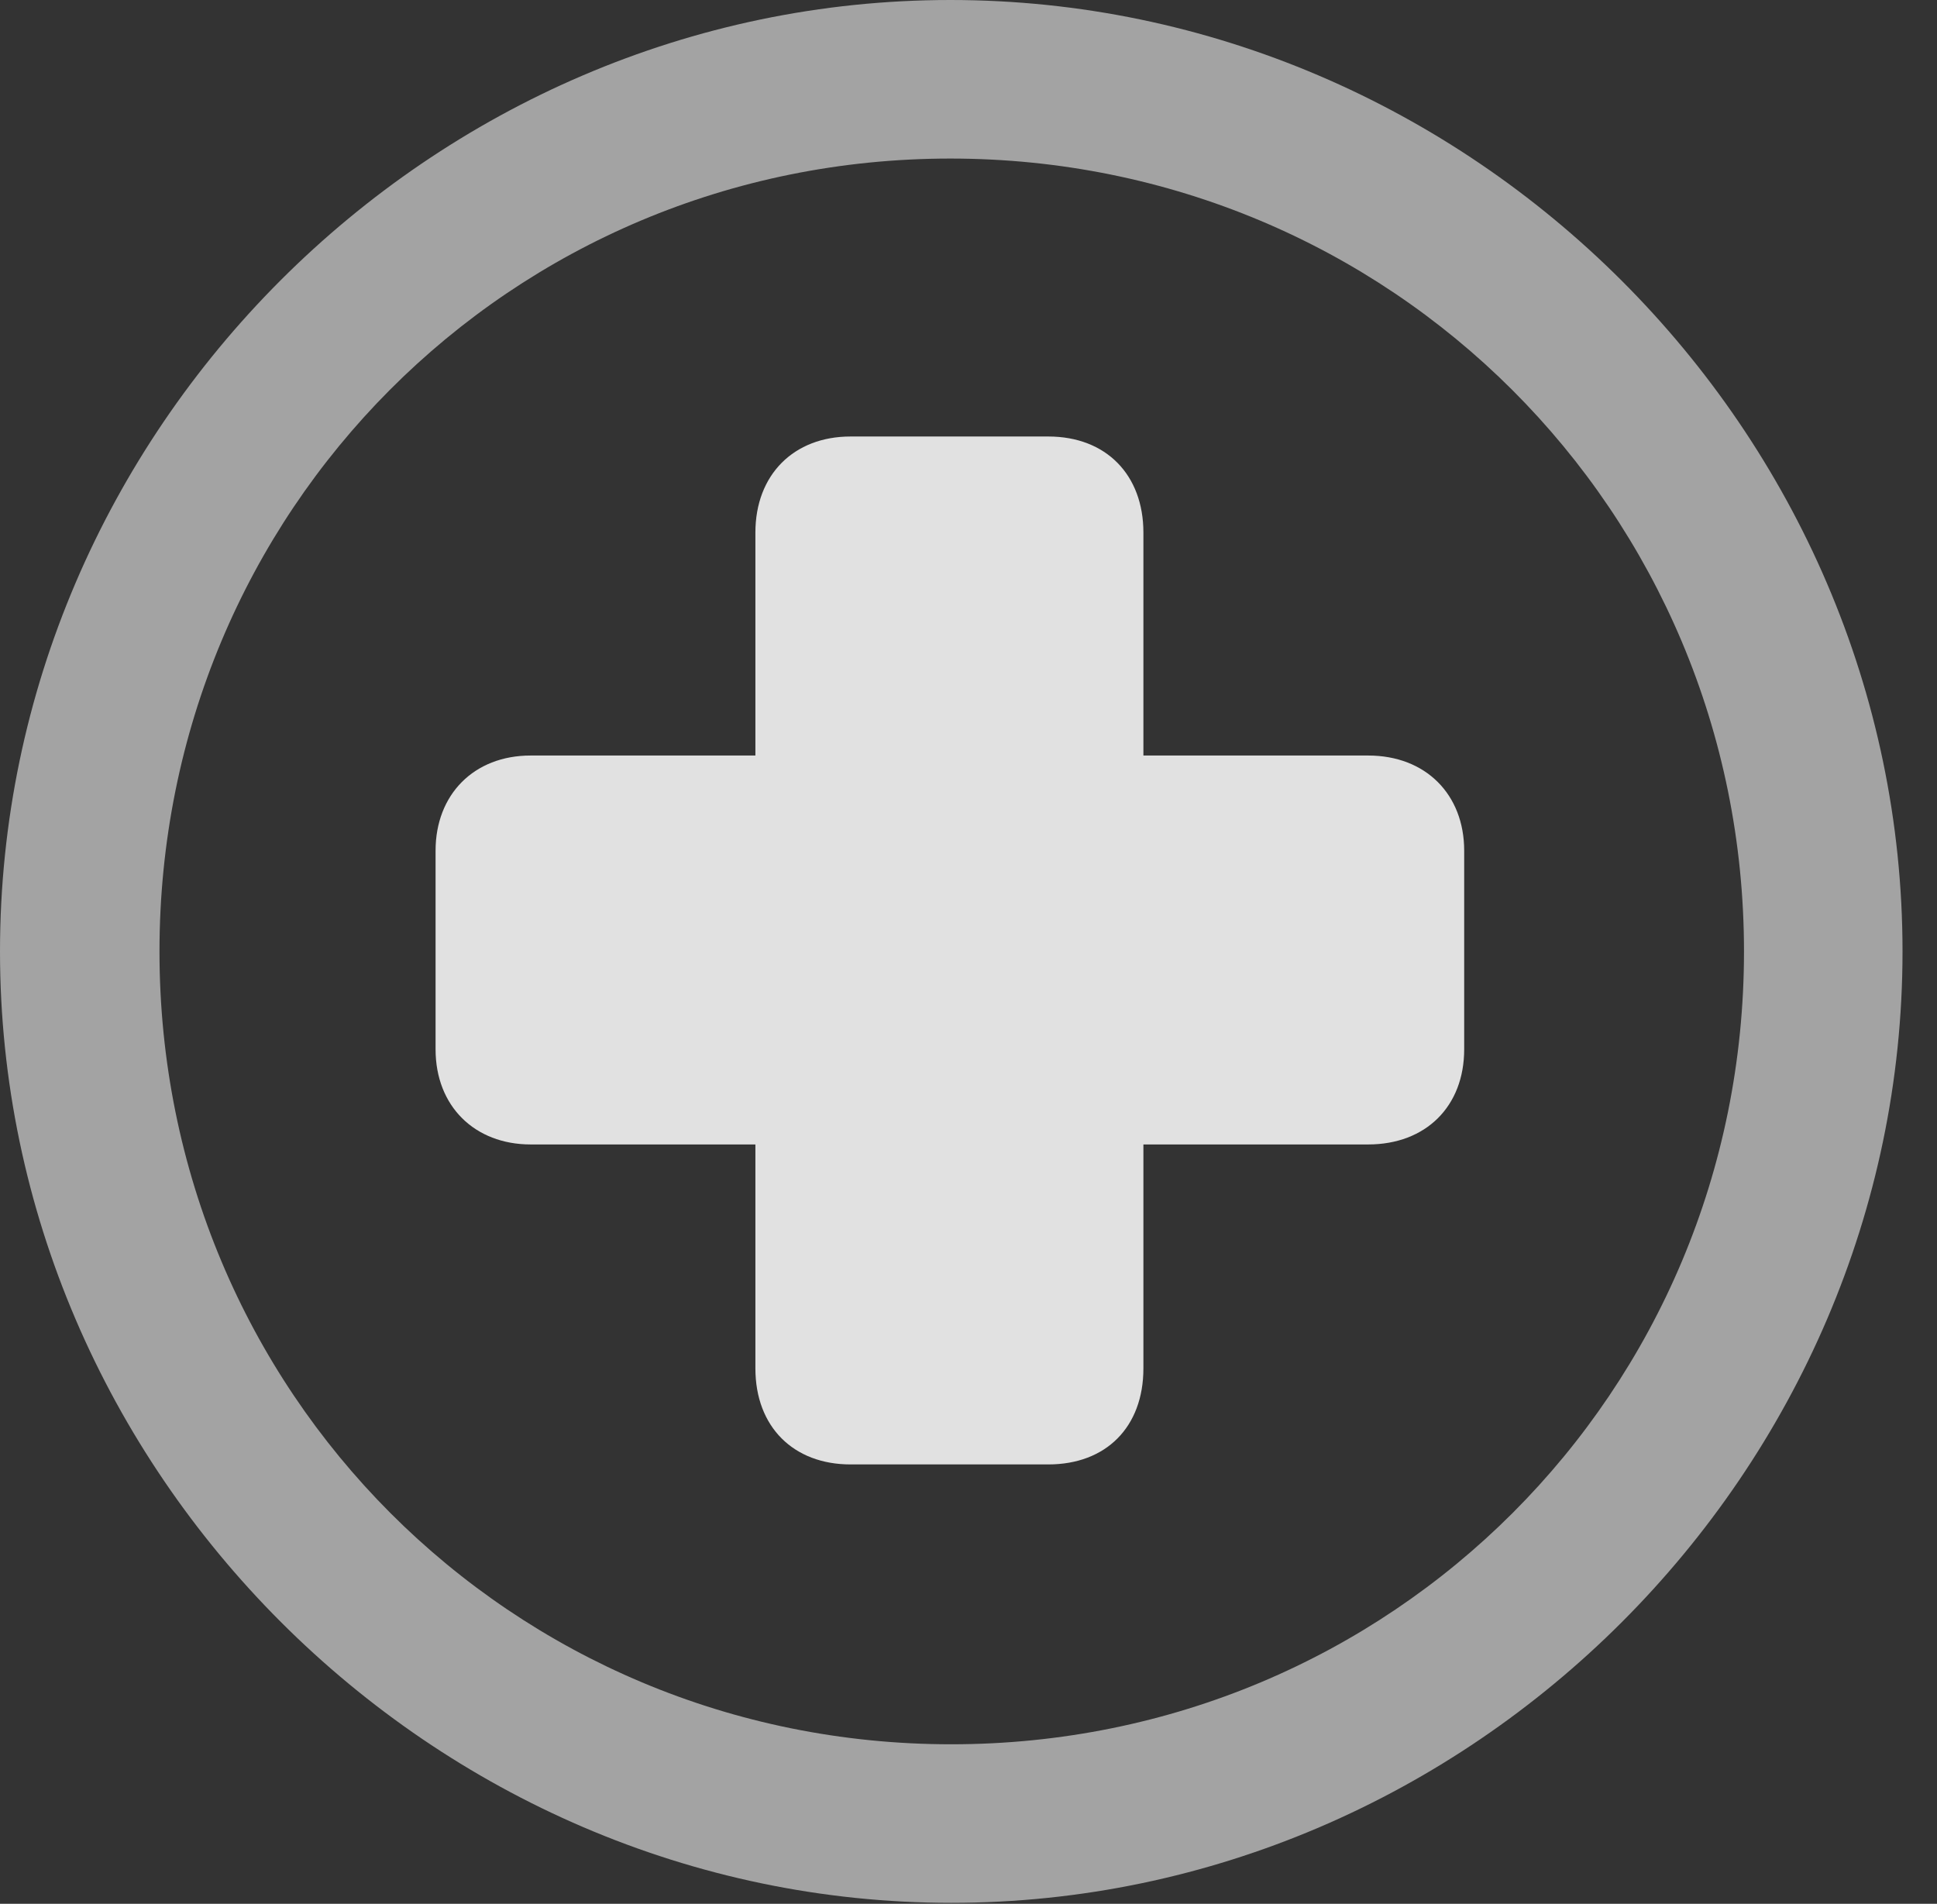 <?xml version="1.0" encoding="UTF-8"?>
<!--Generator: Apple Native CoreSVG 232.5-->
<!DOCTYPE svg
PUBLIC "-//W3C//DTD SVG 1.1//EN"
       "http://www.w3.org/Graphics/SVG/1.1/DTD/svg11.dtd">
<svg version="1.1" xmlns="http://www.w3.org/2000/svg" xmlns:xlink="http://www.w3.org/1999/xlink" width="20.283" height="19.932">
 <rect width="100%" height="100%" fill="#333333" stroke="none"/>
 <g>
  <rect height="19.932" opacity="0" width="20.283" x="0" y="0"/>
  <path d="M9.961 19.922C15.41 19.922 19.922 15.4 19.922 9.961C19.922 4.512 15.4 0 9.951 0C4.512 0 0 4.512 0 9.961C0 15.4 4.521 19.922 9.961 19.922ZM9.961 18.262C5.352 18.262 1.67 14.57 1.67 9.961C1.67 5.352 5.342 1.66 9.951 1.66C14.56 1.66 18.262 5.352 18.262 9.961C18.262 14.57 14.57 18.262 9.961 18.262Z" fill="#ffffff" fill-opacity="0.55"/>
  <path d="M4.561 10.986C4.561 11.582 4.971 11.982 5.557 11.982L7.91 11.982L7.91 14.326C7.91 14.941 8.311 15.332 8.906 15.332L10.977 15.332C11.582 15.332 11.973 14.941 11.973 14.326L11.973 11.982L14.326 11.982C14.932 11.982 15.332 11.582 15.332 10.986L15.332 8.906C15.332 8.32 14.932 7.91 14.326 7.91L11.973 7.91L11.973 5.576C11.973 4.971 11.582 4.57 10.977 4.57L8.906 4.57C8.311 4.57 7.91 4.971 7.91 5.576L7.91 7.91L5.557 7.91C4.961 7.91 4.561 8.32 4.561 8.906Z" fill="#ffffff" fill-opacity="0.85"/>
 </g>
</svg>
